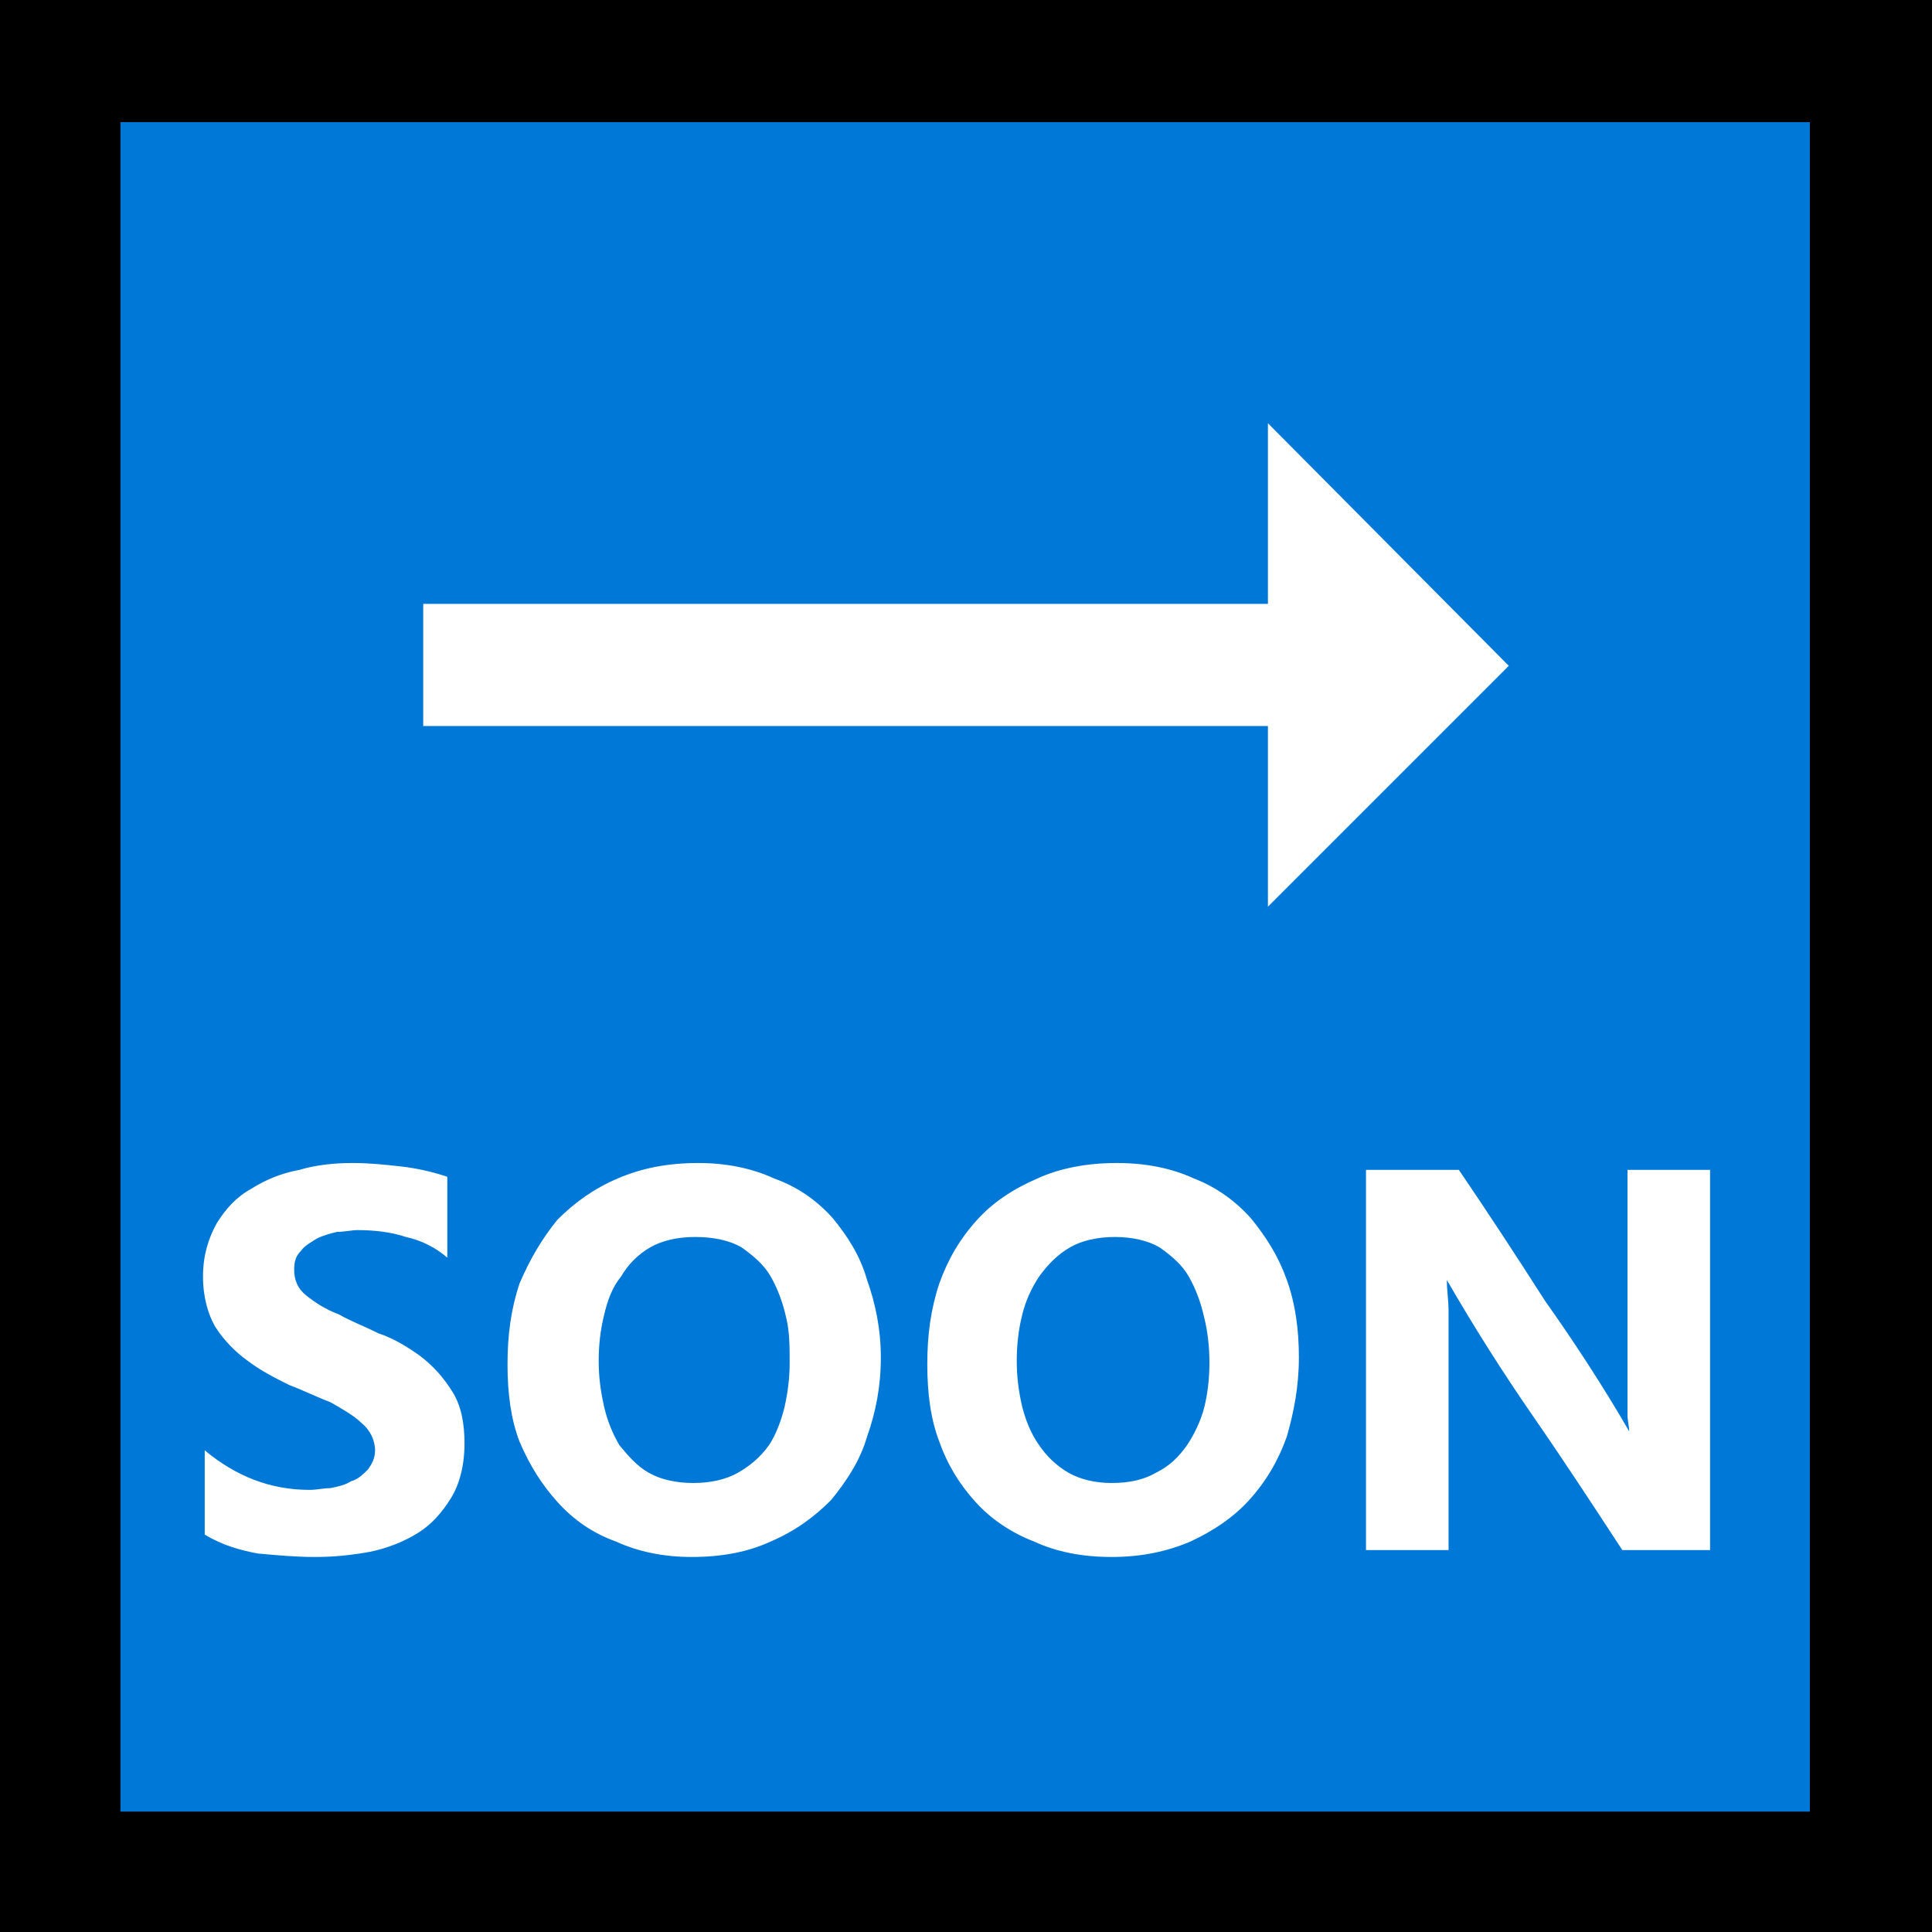 <?xml version="1.0" encoding="UTF-8" standalone="no"?>
<svg
   width="16.845"
   height="16.845"
   viewBox="0 0 16.845 16.845"
   version="1.1"
   xml:space="preserve"
   style="clip-rule:evenodd;fill-rule:evenodd;stroke-linejoin:round;stroke-miterlimit:2"
   id="svg20568"
   sodipodi:docname="emojis.svg"
   xmlns:inkscape="http://www.inkscape.org/namespaces/inkscape"
   xmlns:sodipodi="http://sodipodi.sourceforge.net/DTD/sodipodi-0.dtd"
   xmlns="http://www.w3.org/2000/svg"
   xmlns:svg="http://www.w3.org/2000/svg"><rect x="0" y="0" width="16.845" height="16.845" fill="#333333" stroke="none"/><defs
     id="defs20572" /><sodipodi:namedview
     id="namedview20570"
     pagecolor="#505050"
     bordercolor="#eeeeee"
     borderopacity="1"
     inkscape:pageshadow="0"
     inkscape:pageopacity="0"
     inkscape:pagecheckerboard="0" /><g
     transform="matrix(0.24,0,0,0.24,-447.627,-941.62)"
     id="g20566"><g
       transform="matrix(62.5,0,0,62.5,1857.3,3980.48)"
       id="g18672"><rect
         x="0.125"
         y="-0.913"
         width="1.123"
         height="1.123"
         style="fill-rule:nonzero"
         id="rect18666" /><rect
         x="0.195"
         y="-0.842"
         width="0.982"
         height="0.982"
         style="fill:#0078d7;fill-rule:nonzero"
         id="rect18668" /><path
         d="m 1.002,-0.526 -0.14,0.14 V -0.491 H 0.371 V -0.562 H 0.862 V -0.667 Z M 0.527,-0.008 C 0.511,-0.008 0.496,-0.011 0.483,-0.017 0.469,-0.022 0.458,-0.03 0.449,-0.04 0.44,-0.05 0.433,-0.061 0.427,-0.075 0.422,-0.088 0.42,-0.103 0.42,-0.12 c 0,-0.017 0.002,-0.032 0.007,-0.047 0.006,-0.014 0.013,-0.026 0.022,-0.037 0.01,-0.01 0.021,-0.018 0.035,-0.024 0.014,-0.006 0.029,-0.009 0.047,-0.009 0.016,0 0.031,0.003 0.044,0.009 0.014,0.005 0.025,0.013 0.034,0.023 0.009,0.011 0.016,0.022 0.02,0.036 0.005,0.014 0.008,0.029 0.008,0.045 0,0.017 -0.003,0.032 -0.008,0.046 -0.004,0.014 -0.012,0.026 -0.021,0.037 -0.01,0.01 -0.021,0.018 -0.035,0.024 -0.013,0.006 -0.028,0.009 -0.046,0.009 z m 0.244,0 C 0.754,-0.008 0.739,-0.011 0.726,-0.017 0.713,-0.022 0.701,-0.03 0.692,-0.04 0.683,-0.05 0.676,-0.061 0.671,-0.075 0.666,-0.088 0.664,-0.103 0.664,-0.12 c 0,-0.017 0.002,-0.032 0.007,-0.047 0.005,-0.014 0.012,-0.026 0.022,-0.037 0.009,-0.01 0.021,-0.018 0.035,-0.024 0.013,-0.006 0.029,-0.009 0.046,-0.009 0.017,0 0.032,0.003 0.045,0.009 0.013,0.005 0.024,0.013 0.033,0.023 0.009,0.011 0.016,0.022 0.021,0.036 0.005,0.014 0.007,0.029 0.007,0.045 0,0.017 -0.003,0.032 -0.007,0.046 -0.005,0.014 -0.012,0.026 -0.022,0.037 -0.009,0.01 -0.021,0.018 -0.034,0.024 -0.014,0.006 -0.029,0.009 -0.046,0.009 z M 1.119,-0.012 H 1.068 C 1.051,-0.038 1.034,-0.064 1.016,-0.09 0.998,-0.116 0.981,-0.143 0.966,-0.169 c 0,0.006 0.001,0.012 0.001,0.018 v 0.139 H 0.919 v -0.221 h 0.054 c 0.017,0.025 0.034,0.051 0.05,0.076 0.017,0.024 0.034,0.05 0.049,0.076 0,-0.003 -0.001,-0.006 -0.001,-0.01 V -0.233 H 1.119 Z M 0.244,-0.021 V -0.07 c 0.018,0.015 0.038,0.023 0.061,0.023 0.004,0 0.008,-0.001 0.012,-0.001 C 0.322,-0.049 0.326,-0.05 0.329,-0.052 0.333,-0.053 0.336,-0.056 0.339,-0.059 0.341,-0.062 0.343,-0.065 0.343,-0.07 0.343,-0.076 0.34,-0.082 0.335,-0.086 0.331,-0.09 0.324,-0.094 0.317,-0.098 0.309,-0.101 0.301,-0.105 0.293,-0.108 0.285,-0.112 0.277,-0.116 0.269,-0.122 0.262,-0.127 0.255,-0.134 0.25,-0.142 0.246,-0.149 0.243,-0.159 0.243,-0.171 c 0,-0.012 0.003,-0.022 0.008,-0.031 0.005,-0.008 0.011,-0.015 0.02,-0.02 0.008,-0.005 0.017,-0.009 0.028,-0.011 0.01,-0.003 0.021,-0.004 0.031,-0.004 0.01,0 0.019,0.001 0.028,0.002 0.009,10e-4 0.018,0.003 0.027,0.006 v 0.047 C 0.378,-0.188 0.37,-0.192 0.361,-0.194 0.352,-0.197 0.342,-0.198 0.333,-0.198 c -0.004,0 -0.007,0.001 -0.012,0.001 -0.004,0.001 -0.008,0.002 -0.012,0.004 -0.003,0.002 -0.007,0.004 -0.009,0.007 -0.003,0.003 -0.004,0.006 -0.004,0.011 0,0.006 0.002,0.011 0.007,0.015 0.005,0.004 0.011,0.008 0.019,0.011 0.007,0.004 0.015,0.007 0.023,0.011 0.009,0.003 0.017,0.008 0.024,0.013 0.008,0.006 0.014,0.013 0.019,0.021 0.005,0.008 0.007,0.018 0.007,0.03 0,0.013 -0.003,0.024 -0.008,0.032 -0.005,0.008 -0.011,0.015 -0.019,0.02 C 0.36,-0.017 0.35,-0.013 0.34,-0.011 0.329,-0.009 0.319,-0.008 0.308,-0.008 0.297,-0.008 0.286,-0.009 0.275,-0.01 0.264,-0.012 0.254,-0.015 0.244,-0.021 Z m 0.285,-0.173 c -0.01,0 -0.019,0.002 -0.026,0.006 -0.007,0.004 -0.013,0.01 -0.017,0.017 -0.005,0.006 -0.008,0.014 -0.01,0.023 -0.002,0.008 -0.003,0.017 -0.003,0.026 0,0.009 0.001,0.017 0.003,0.026 0.002,0.009 0.005,0.016 0.009,0.023 0.005,0.006 0.01,0.012 0.017,0.016 0.007,0.004 0.016,0.006 0.026,0.006 0.01,0 0.019,-0.002 0.026,-0.006 0.007,-0.004 0.013,-0.009 0.018,-0.016 0.004,-0.006 0.007,-0.014 0.009,-0.022 0.002,-0.009 0.003,-0.017 0.003,-0.026 0,-0.009 0,-0.018 -0.002,-0.026 C 0.58,-0.156 0.577,-0.164 0.573,-0.171 0.569,-0.178 0.563,-0.183 0.556,-0.188 0.549,-0.192 0.54,-0.194 0.529,-0.194 Z m 0.244,0 c -0.01,0 -0.019,0.002 -0.026,0.006 -0.007,0.004 -0.013,0.01 -0.018,0.017 -0.004,0.006 -0.008,0.014 -0.01,0.023 -0.002,0.008 -0.003,0.017 -0.003,0.026 0,0.009 0.001,0.017 0.003,0.026 0.002,0.008 0.005,0.016 0.01,0.023 0.004,0.006 0.01,0.012 0.017,0.016 0.007,0.004 0.016,0.006 0.025,0.006 0.011,0 0.019,-0.002 0.026,-0.006 0.008,-0.004 0.013,-0.009 0.018,-0.016 0.004,-0.006 0.008,-0.014 0.01,-0.022 0.002,-0.008 0.003,-0.017 0.003,-0.026 0,-0.009 -0.001,-0.018 -0.003,-0.026 C 0.823,-0.156 0.82,-0.164 0.816,-0.171 0.812,-0.178 0.806,-0.183 0.799,-0.188 0.792,-0.192 0.783,-0.194 0.773,-0.194 Z"
         style="fill:#ffffff;fill-rule:nonzero"
         id="path18670" /></g></g></svg>
